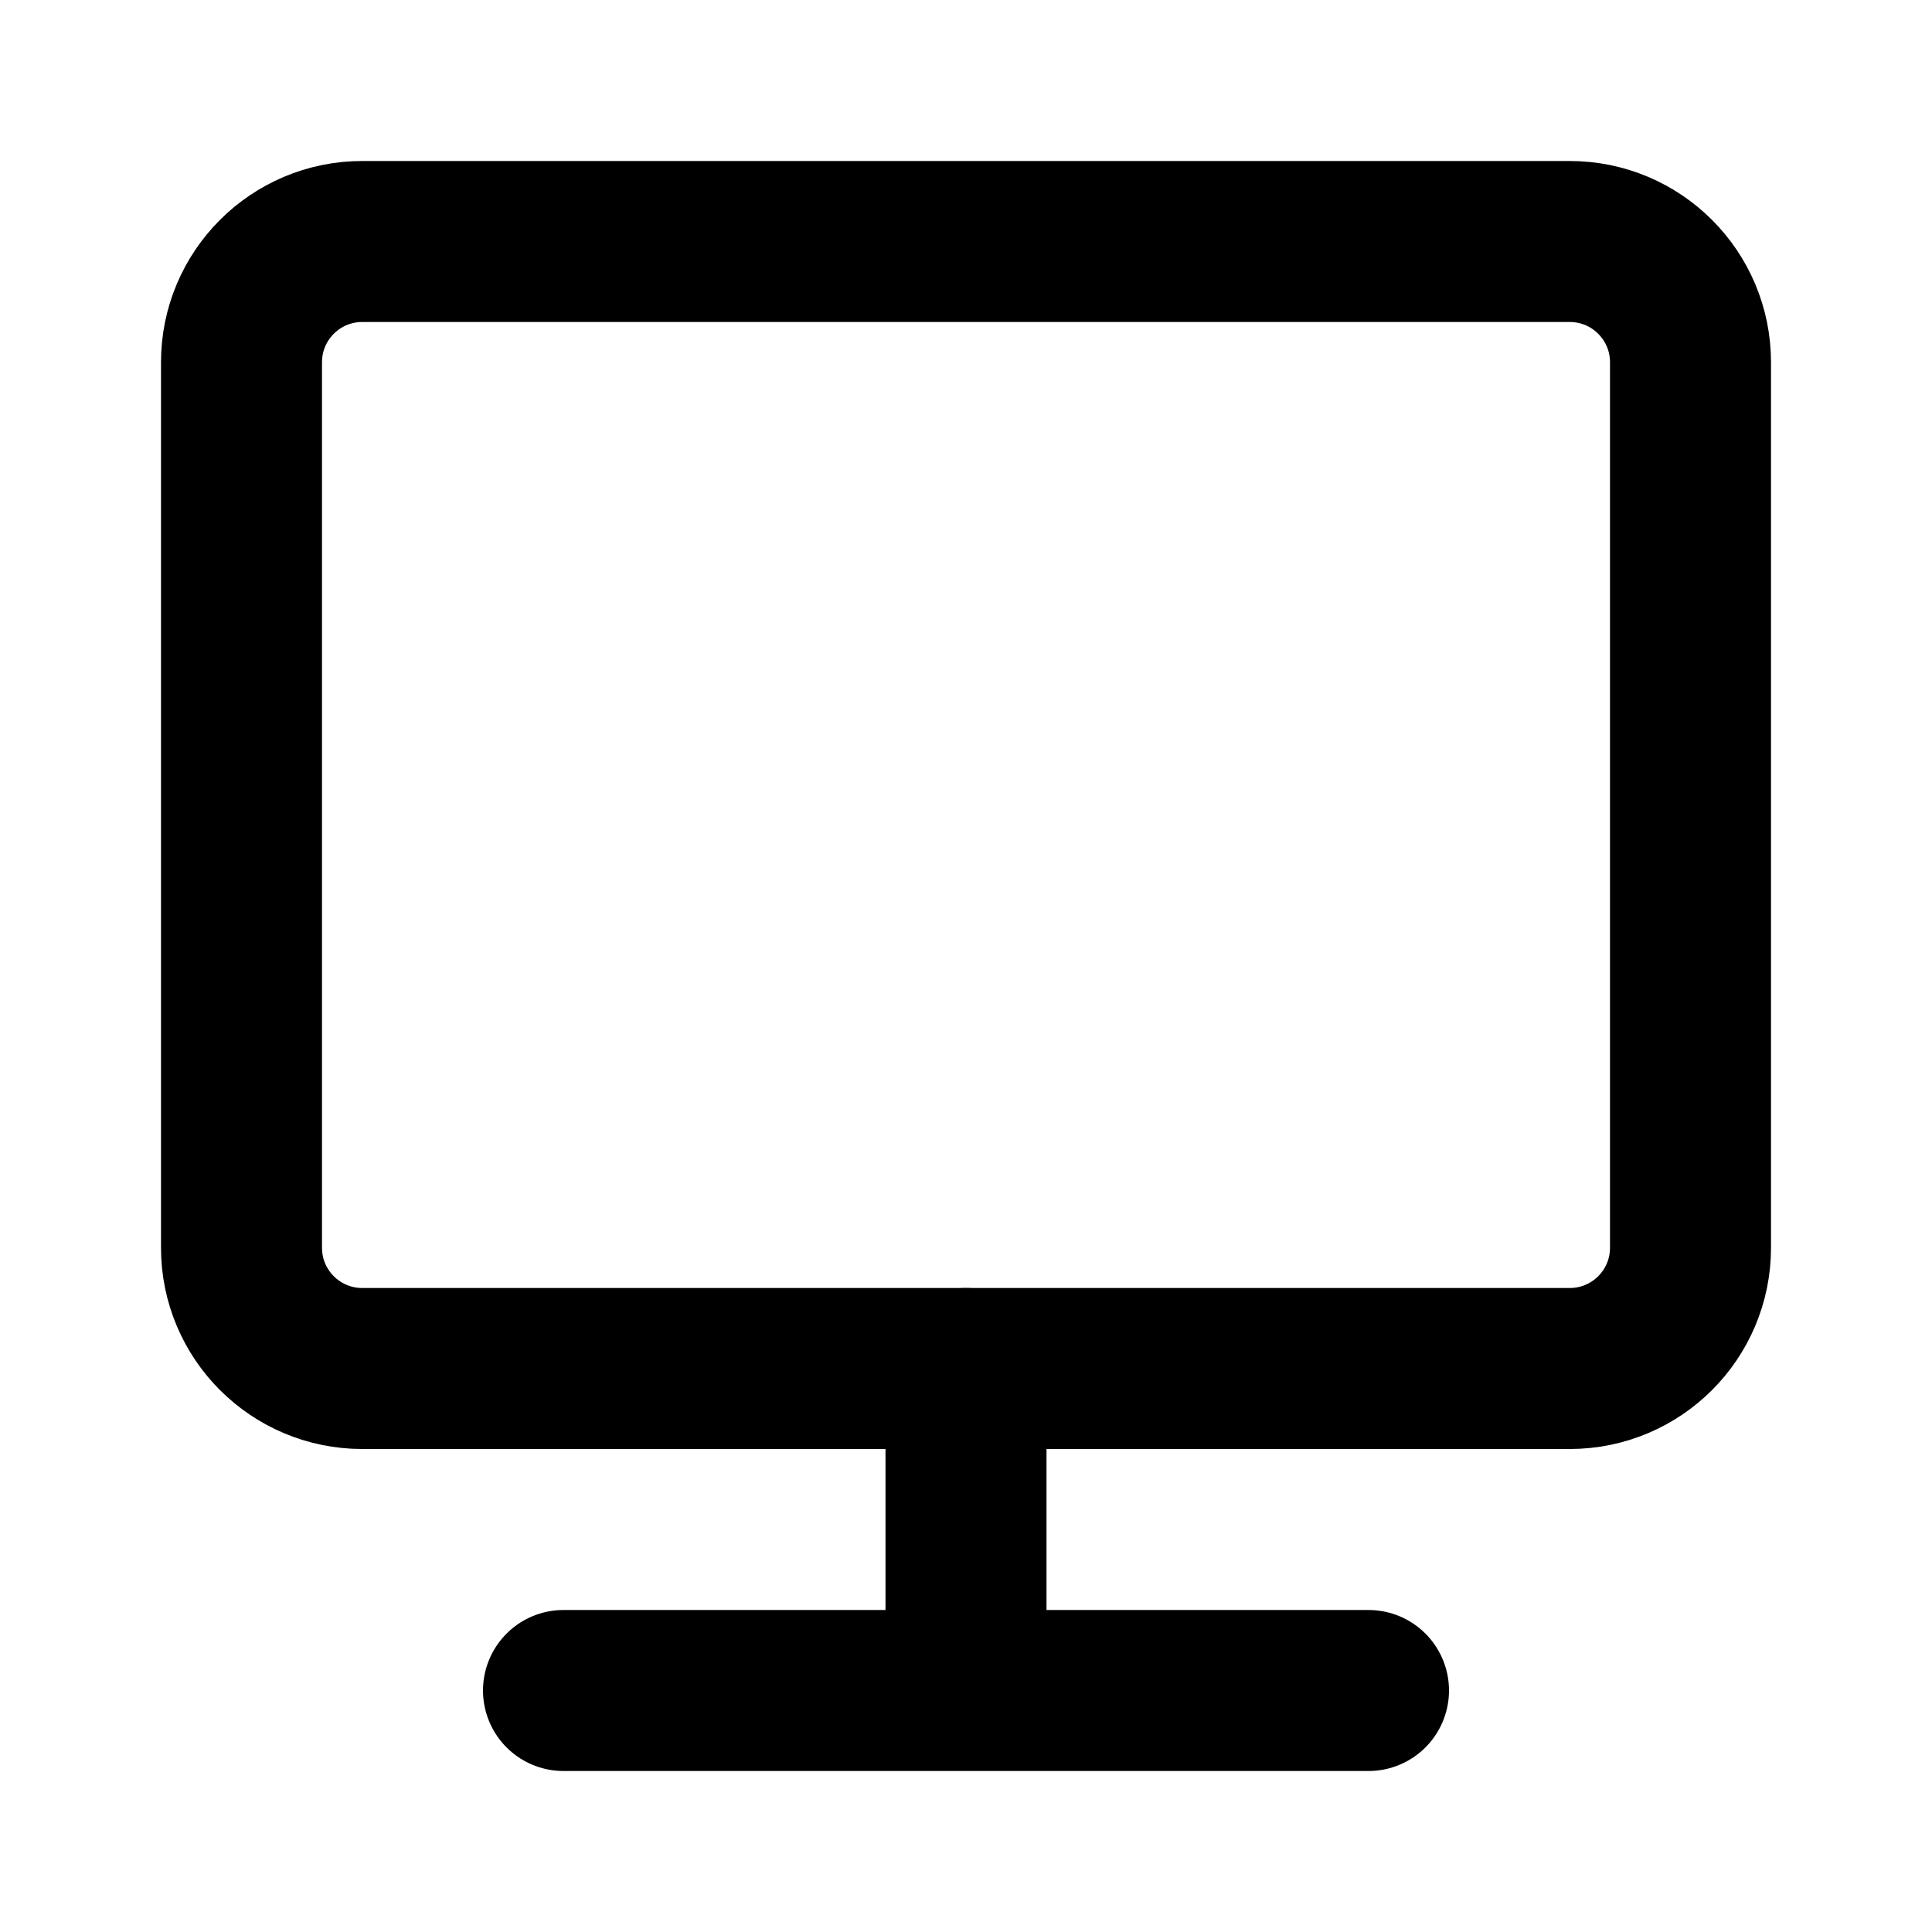 <svg width="48" height="48" viewBox="0 0 48 48" fill="none" xmlns="http://www.w3.org/2000/svg">
<path d="M39 6H9C7.343 6 6 7.343 6 9V31C6 32.657 7.343 34 9 34H39C40.657 34 42 32.657 42 31V9C42 7.343 40.657 6 39 6Z" stroke="black" stroke-width="4" stroke-linejoin="round"/>
<path d="M14 42H34M24 34V42" stroke="black" stroke-width="4" stroke-linecap="round" stroke-linejoin="round"/>
</svg>

